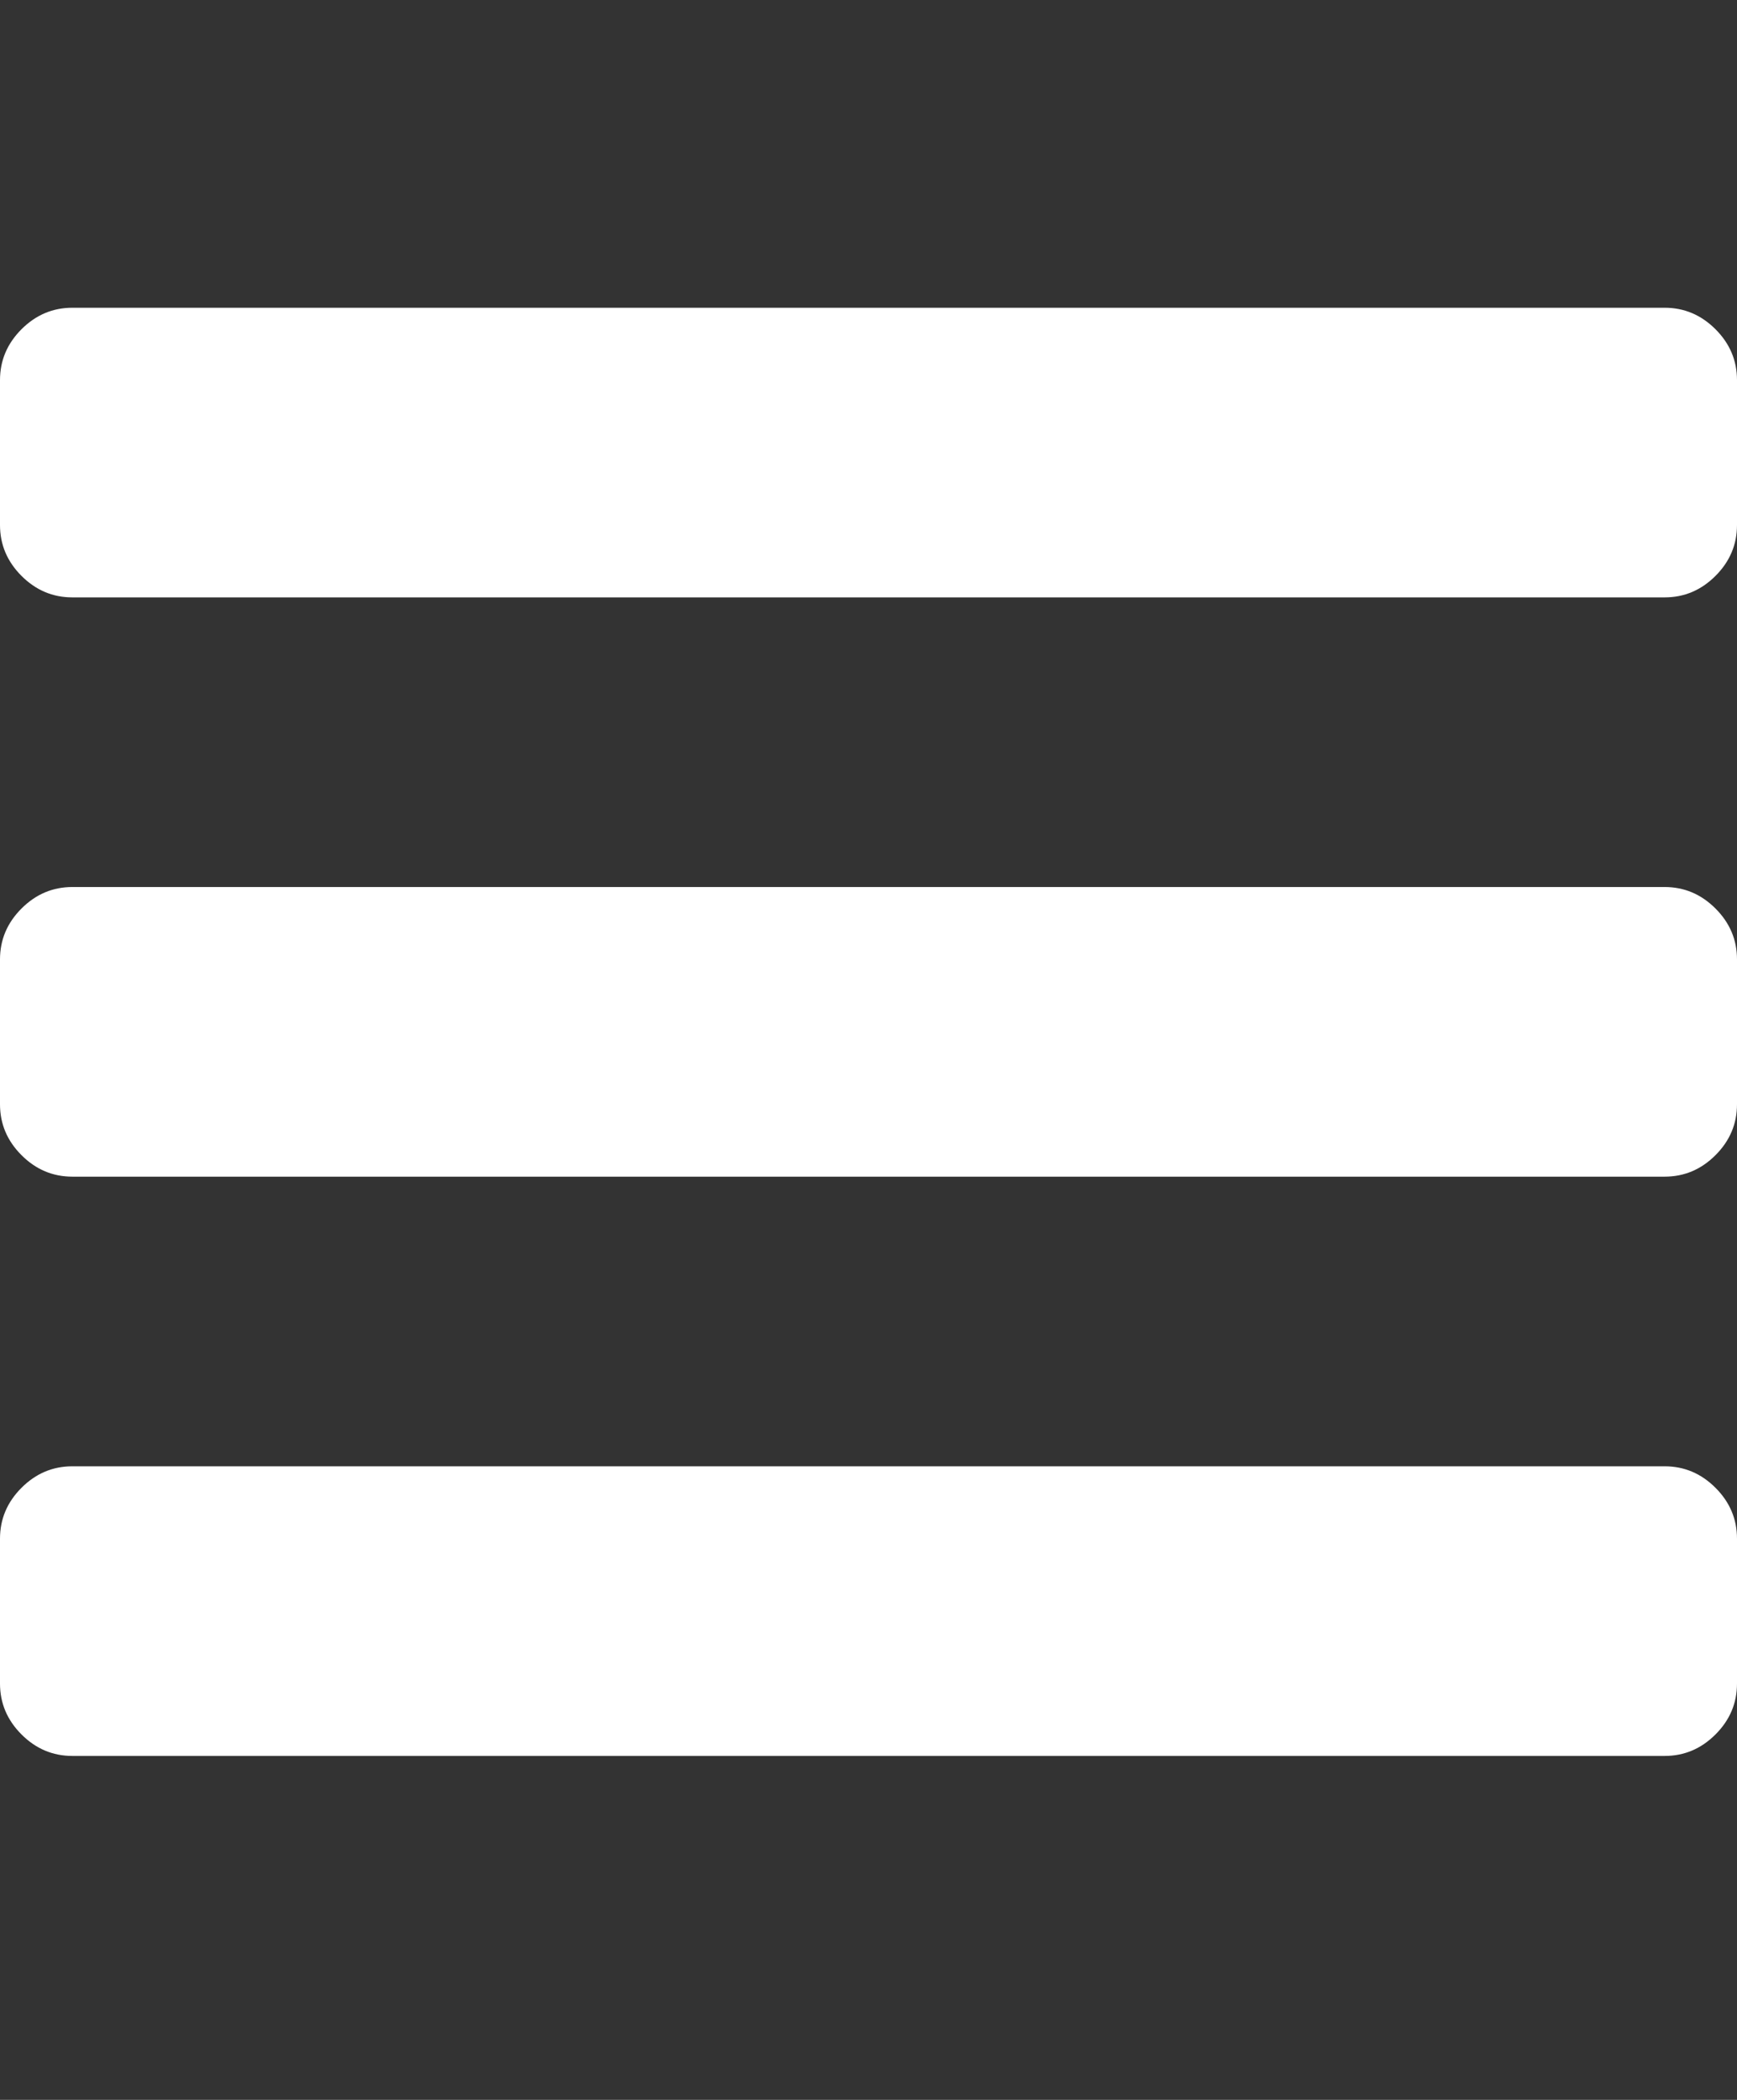<svg fill="none" height="29" viewBox="0 0 24 29" width="24" xmlns="http://www.w3.org/2000/svg"><rect x="0" y="0" width="24" height="29" fill="#333333" stroke="none"/><path d="m24 21.25v2c0 .271-.099.505-.297.703s-.432.297-.703.297h-22c-.271 0-.505-.099-.703-.297-.198-.198-.297-.432-.297-.703v-2c0-.271.099-.505.297-.703.198-.198.432-.297.703-.297h22c.271 0 .505.099.703.297.198.198.297.432.297.703zm0-8v2c0 .271-.099.505-.297.703s-.432.297-.703.297h-22c-.271 0-.505-.099-.703-.297-.198-.198-.297-.432-.297-.703v-2c0-.271.099-.505.297-.703.198-.198.432-.297.703-.297h22c.271 0 .505.099.703.297.198.198.297.432.297.703zm0-8v2c0 .271-.099.505-.297.703-.198.198-.432.297-.703.297h-22c-.271 0-.505-.099-.703-.297-.198-.198-.297-.432-.297-.703v-2c0-.271.099-.505.297-.703.198-.198.432-.297.703-.297h22c.271 0 .505.099.703.297.198.198.297.432.297.703z" fill="#fff"/></svg>